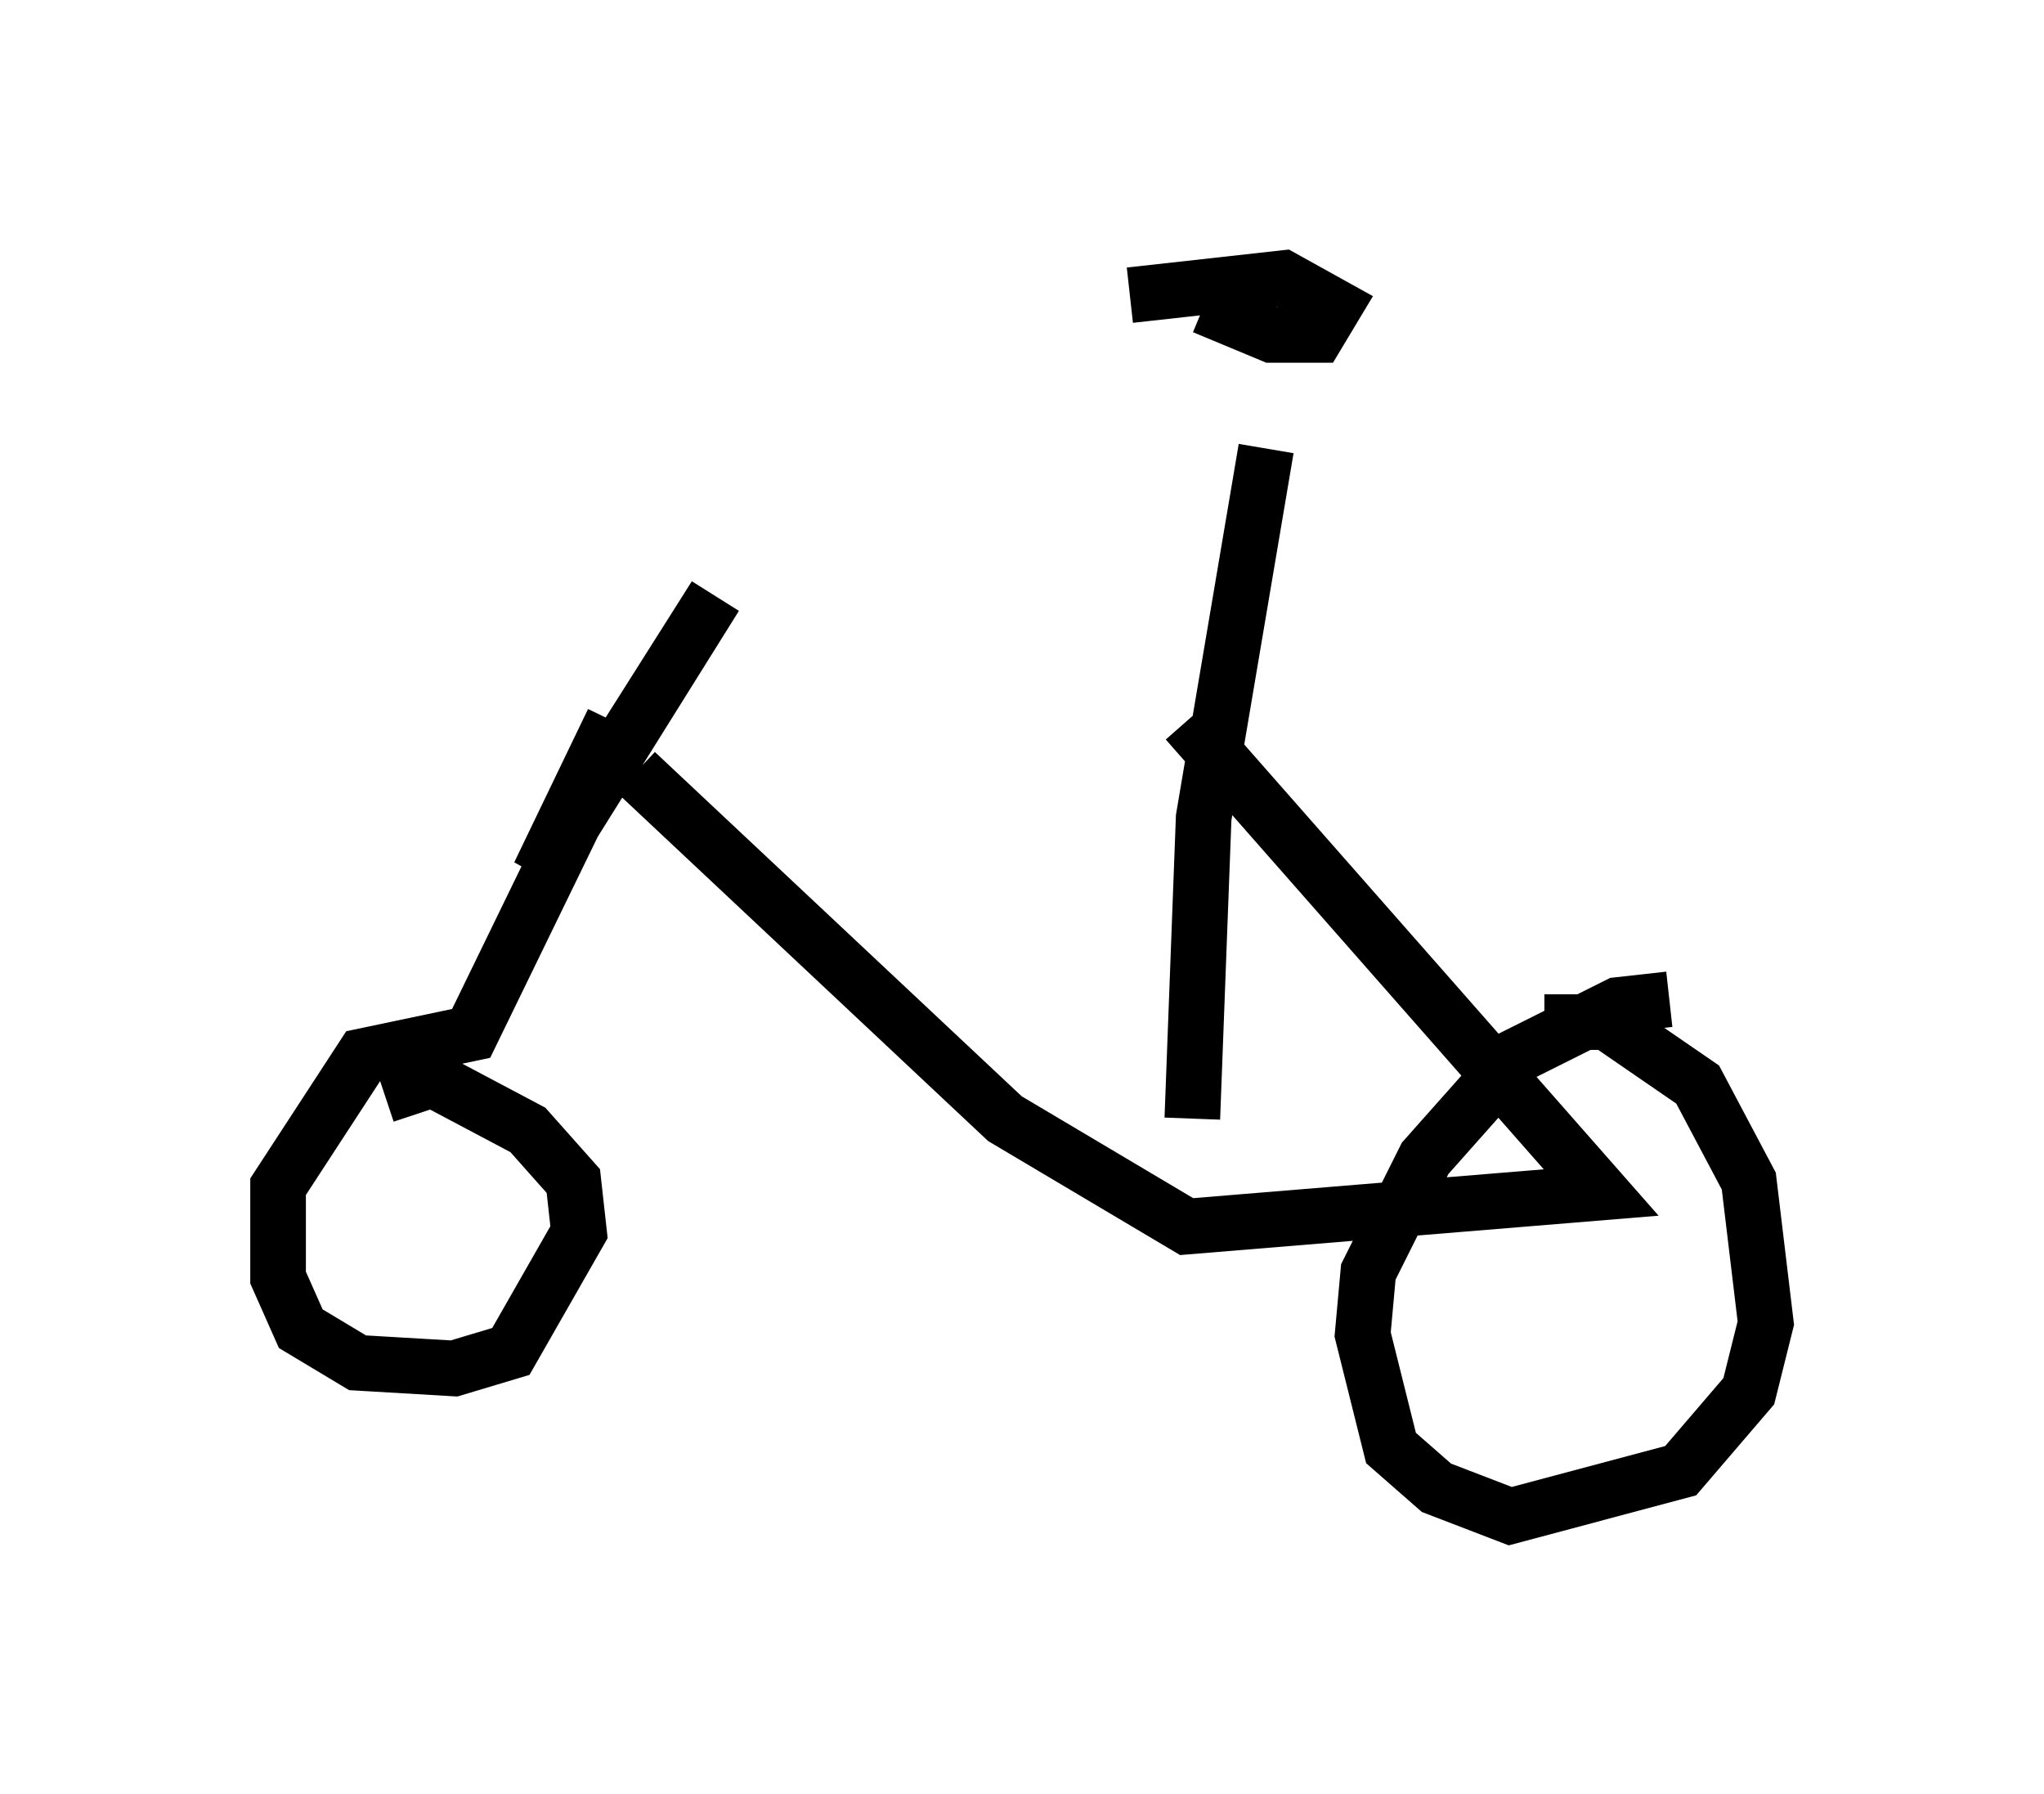 <?xml version="1.0" encoding="utf-8" ?>
<svg baseProfile="full" height="32.254" version="1.1" width="36.746" xmlns="http://www.w3.org/2000/svg" xmlns:ev="http://www.w3.org/2001/xml-events" xmlns:xlink="http://www.w3.org/1999/xlink"><defs /><rect fill="white" height="32.254" width="36.746" x="0" y="0" /><path d="M11.227, 13.473 m10.106, -0.51 l7.452, 8.473 -7.452, 0.613 l-3.267, -1.94 -6.635, -6.227 m11.331, -5.819 l-1.123, 6.635 -0.204, 5.41 m0.204, -14.598 l1.225, 0.51 0.817, 0.0 l0.306, -0.51 -0.919, -0.51 l-2.756, 0.306 m-9.29, 7.656 l-1.327, 2.756 3.165, -5.002 l-2.552, 4.083 -1.838, 3.777 l-1.94, 0.408 -1.531, 2.348 l0.0, 1.633 0.408, 0.919 l1.021, 0.613 1.735, 0.102 l1.021, -0.306 1.225, -2.144 l-0.102, -0.919 -0.817, -0.919 l-1.735, -0.919 -0.408, 0.0 l0.204, 0.613 m22.459, -2.042 l-0.919, 0.102 -1.838, 0.919 l-1.633, 1.838 -1.021, 2.042 l-0.102, 1.123 0.51, 2.042 l0.817, 0.715 1.327, 0.51 l3.063, -0.817 1.225, -1.429 l0.306, -1.225 -0.306, -2.552 l-0.919, -1.735 -1.633, -1.123 l-1.123, 0.0 " fill="none" stroke="black" stroke-width="1" /></svg>